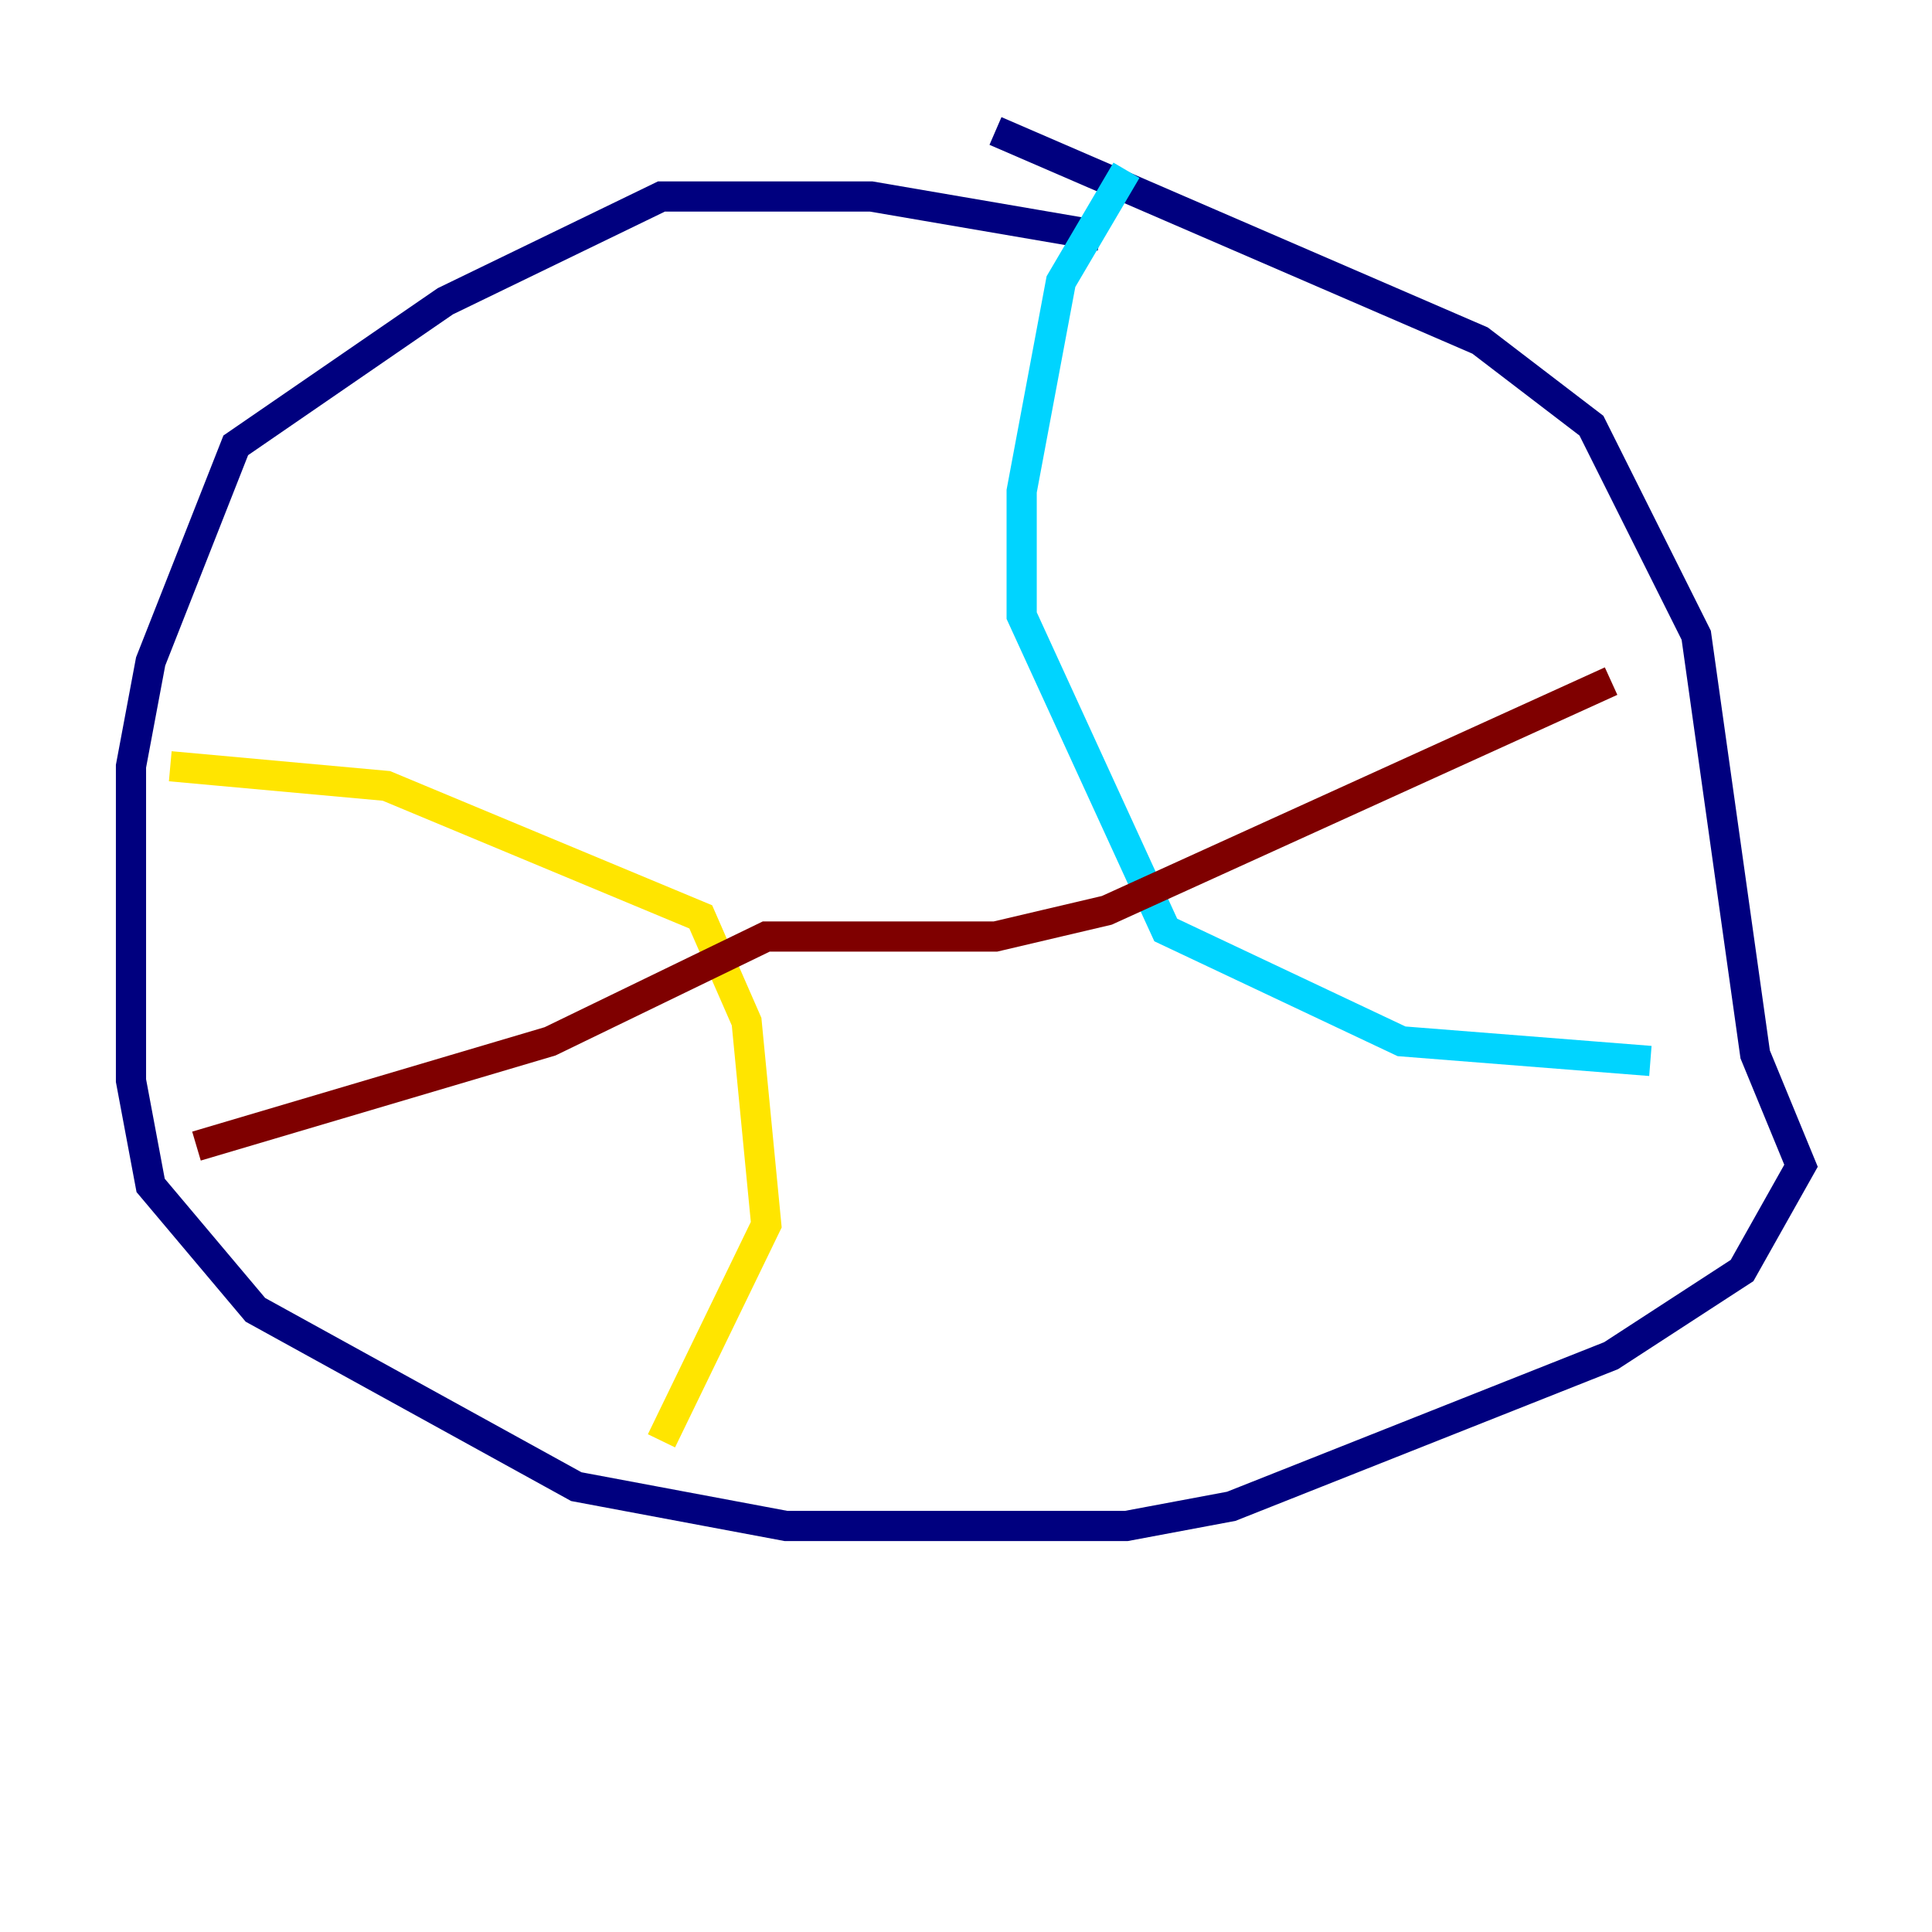 <?xml version="1.0" encoding="utf-8" ?>
<svg baseProfile="tiny" height="128" version="1.2" viewBox="0,0,128,128" width="128" xmlns="http://www.w3.org/2000/svg" xmlns:ev="http://www.w3.org/2001/xml-events" xmlns:xlink="http://www.w3.org/1999/xlink"><defs /><polyline fill="none" points="72.895,15.62 57.709,13.017 43.824,13.017 29.505,19.959 15.62,29.505 9.98,43.824 8.678,50.766 8.678,71.593 9.98,78.536 16.922,86.78 38.183,98.495 52.068,101.098 74.63,101.098 81.573,99.797 106.739,89.817 115.417,84.176 119.322,77.234 116.285,69.858 112.38,42.088 105.437,28.203 98.061,22.563 65.953,8.678" stroke="#00007f" stroke-width="2" /><polyline fill="none" points="74.63,11.281 70.291,18.658 67.688,32.542 67.688,40.786 77.234,61.614 92.854,68.99 109.342,70.291" stroke="#00d4ff" stroke-width="2" /><polyline fill="none" points="11.281,50.766 25.6,52.068 46.427,60.746 49.464,67.688 50.766,81.139 43.824,95.458" stroke="#ffe500" stroke-width="2" /><polyline fill="none" points="13.017,75.932 36.447,68.99 50.766,62.047 65.953,62.047 73.329,60.312 106.739,45.125" stroke="#7f0000" stroke-width="2" /></svg>